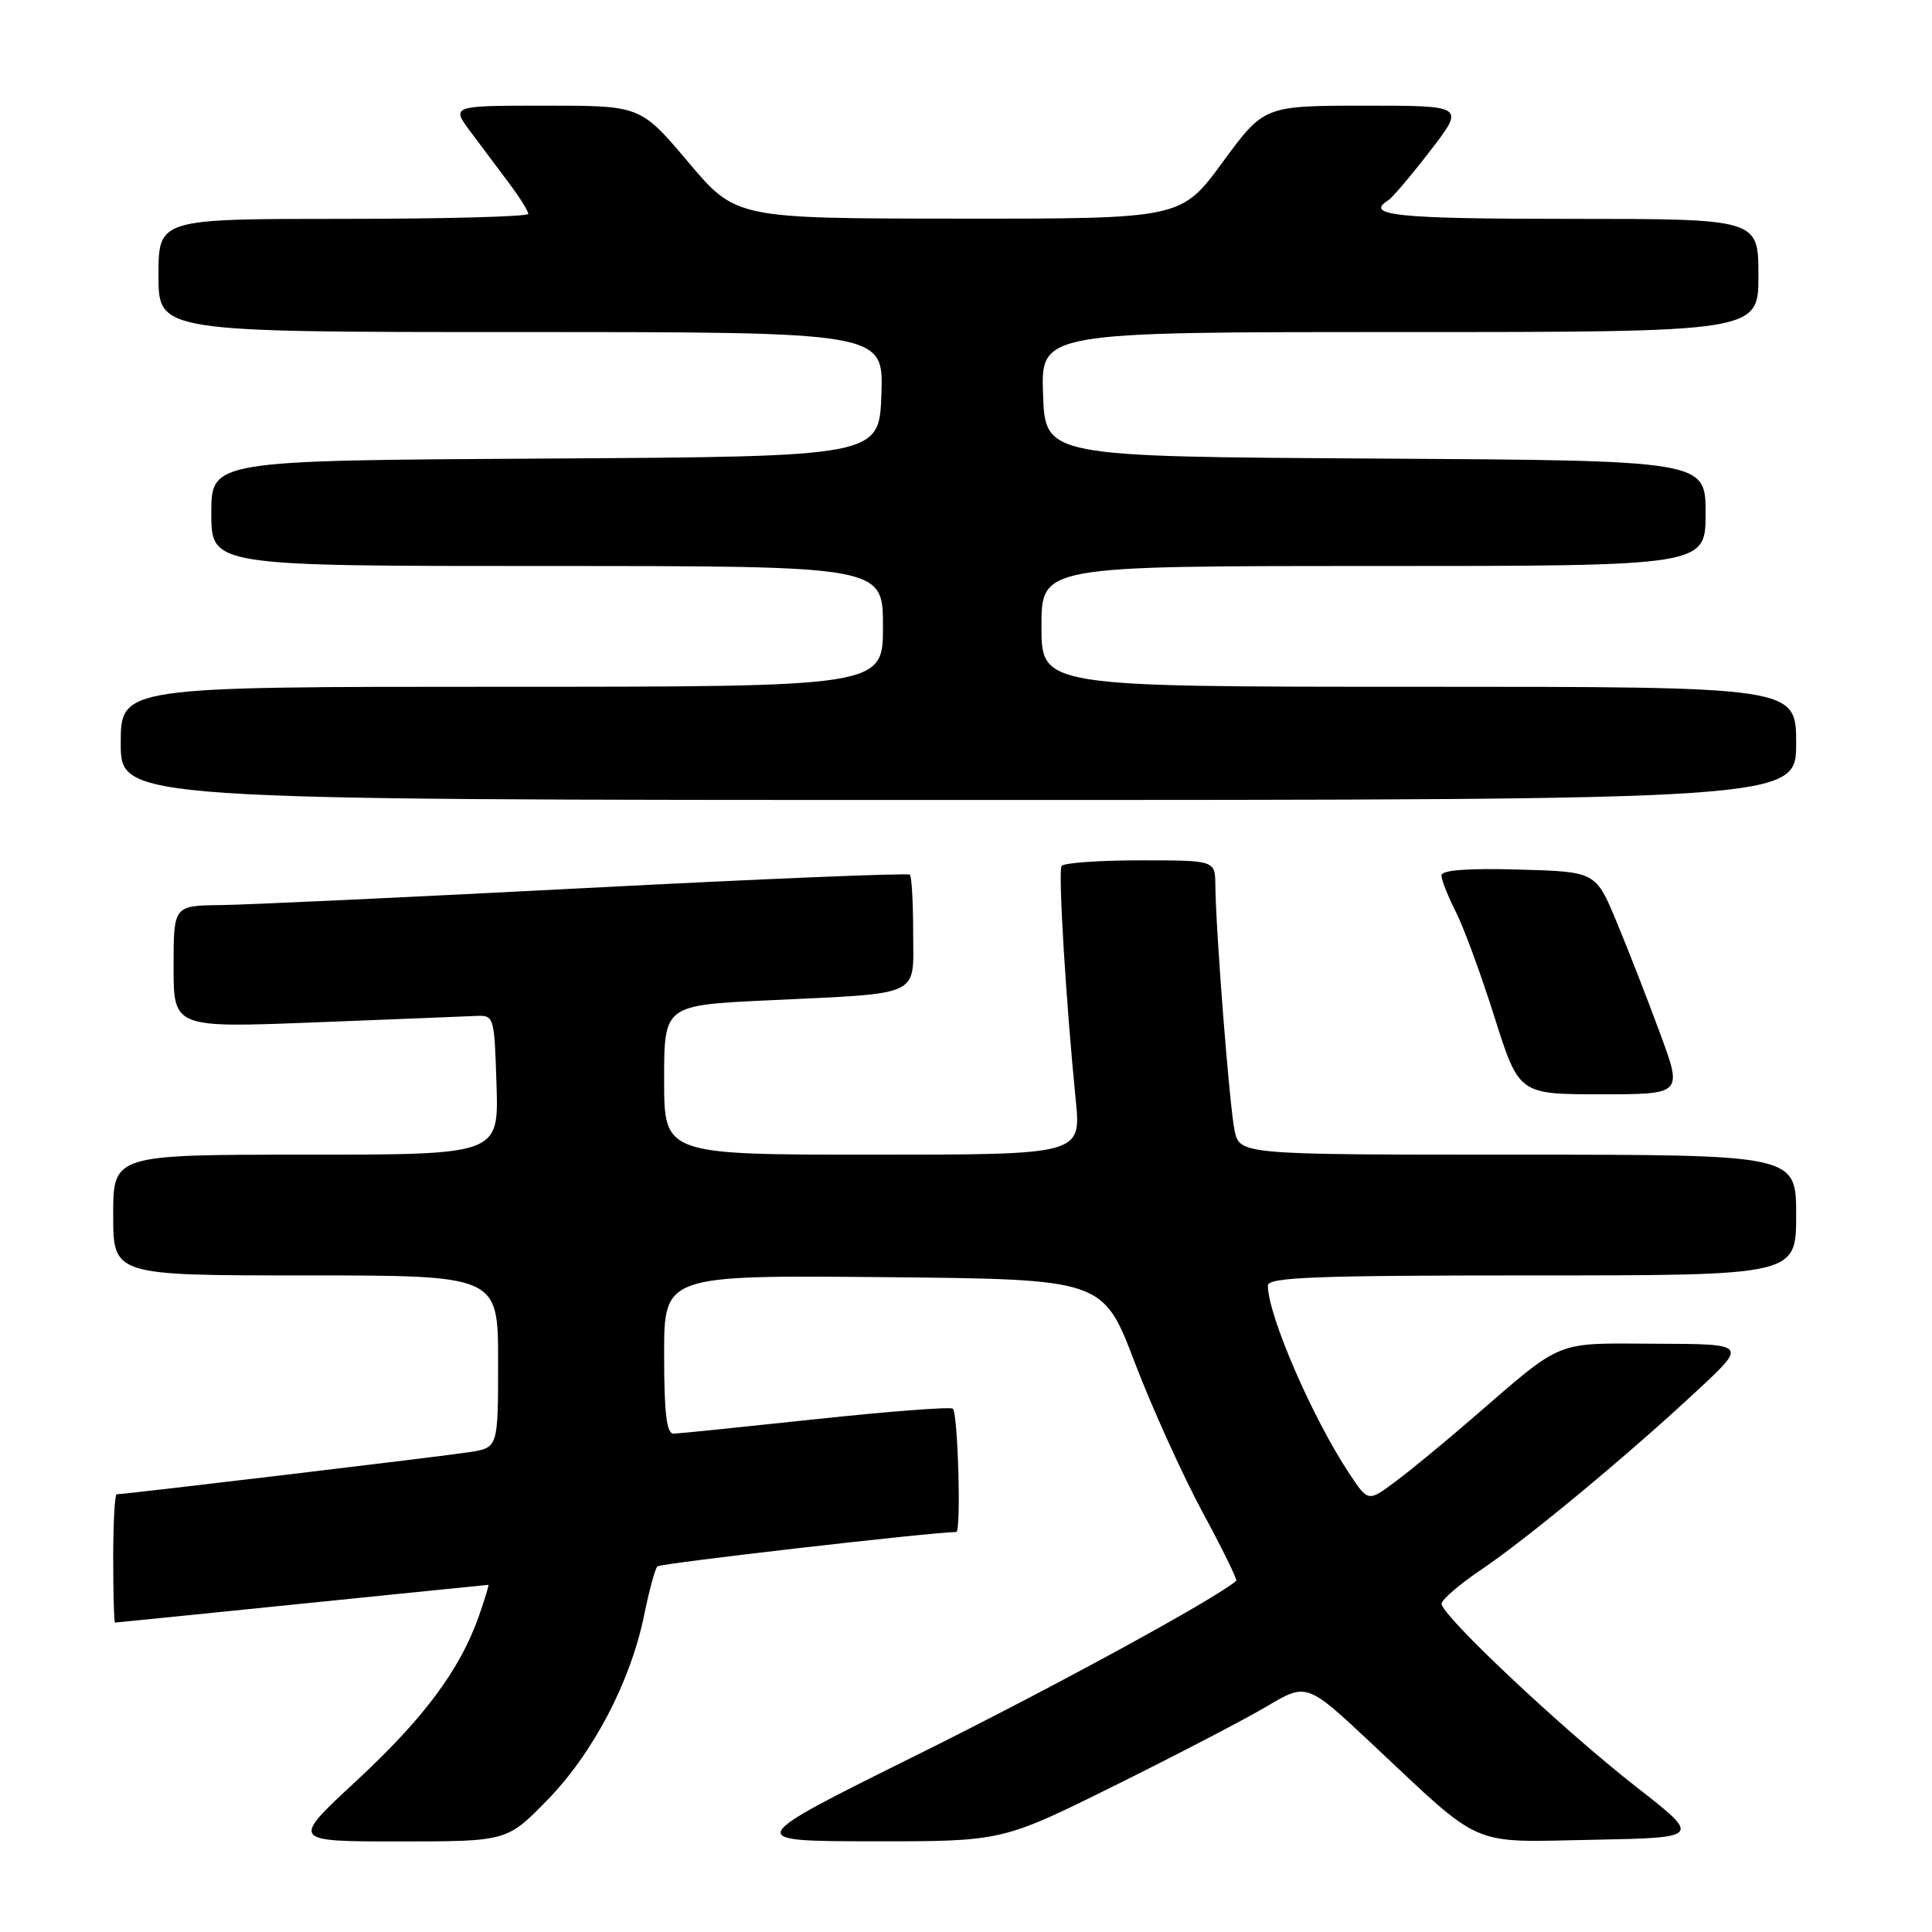 <?xml version="1.0" encoding="UTF-8" standalone="no"?>
<!DOCTYPE svg PUBLIC "-//W3C//DTD SVG 1.1//EN" "http://www.w3.org/Graphics/SVG/1.1/DTD/svg11.dtd" >
<svg xmlns="http://www.w3.org/2000/svg" xmlns:xlink="http://www.w3.org/1999/xlink" version="1.1" viewBox="0 0 256 256">
 <g >
 <path fill="currentColor"
d=" M 72.53 238.51 C 78.59 232.30 83.55 222.84 85.35 214.02 C 86.01 210.77 86.80 207.86 87.11 207.55 C 87.51 207.15 123.63 203.00 126.71 203.00 C 127.38 203.00 126.93 187.08 126.25 186.65 C 125.83 186.40 117.62 187.03 108.00 188.06 C 98.37 189.09 89.94 189.95 89.25 189.97 C 88.33 189.99 88.00 187.25 88.00 179.48 C 88.00 168.97 88.00 168.97 117.08 169.23 C 146.16 169.50 146.16 169.50 150.35 180.51 C 152.66 186.56 156.71 195.49 159.34 200.36 C 161.97 205.23 163.98 209.33 163.81 209.47 C 160.90 211.94 139.43 223.65 121.50 232.54 C 98.50 243.96 98.50 243.96 115.64 243.98 C 132.78 244.00 132.78 244.00 147.64 236.63 C 155.81 232.58 164.90 227.85 167.83 226.12 C 173.15 222.96 173.15 222.96 181.83 231.10 C 196.67 245.03 194.52 244.10 211.10 243.78 C 225.43 243.50 225.43 243.50 216.81 236.77 C 207.07 229.17 190.97 214.02 191.02 212.50 C 191.04 211.95 193.39 209.93 196.25 208.00 C 202.32 203.92 215.73 192.80 225.00 184.15 C 231.50 178.09 231.50 178.09 219.38 178.05 C 205.77 177.99 207.33 177.36 195.00 188.01 C 191.43 191.10 186.88 194.85 184.89 196.33 C 181.28 199.02 181.28 199.02 178.78 195.24 C 173.88 187.85 168.00 174.25 168.00 170.34 C 168.00 169.24 174.37 169.00 203.00 169.00 C 238.00 169.00 238.00 169.00 238.00 161.00 C 238.00 153.00 238.00 153.00 201.12 153.00 C 164.25 153.00 164.25 153.00 163.58 149.75 C 162.91 146.51 161.10 123.42 161.04 117.25 C 161.00 114.00 161.00 114.00 151.06 114.00 C 145.59 114.00 140.91 114.34 140.66 114.75 C 140.20 115.52 141.24 132.71 142.54 145.75 C 143.26 153.00 143.26 153.00 115.63 153.00 C 88.00 153.00 88.00 153.00 88.00 143.10 C 88.00 133.20 88.00 133.20 101.75 132.55 C 122.43 131.56 121.00 132.22 121.00 123.59 C 121.00 119.60 120.80 116.14 120.57 115.90 C 120.33 115.66 101.09 116.45 77.82 117.66 C 54.54 118.87 32.69 119.89 29.25 119.93 C 23.00 120.00 23.00 120.00 23.00 128.10 C 23.00 136.20 23.00 136.20 41.75 135.47 C 52.06 135.07 61.62 134.68 63.00 134.62 C 65.48 134.50 65.50 134.59 65.79 143.75 C 66.08 153.00 66.08 153.00 40.54 153.00 C 15.00 153.00 15.00 153.00 15.00 161.00 C 15.00 169.00 15.00 169.00 40.50 169.00 C 66.00 169.00 66.00 169.00 66.00 180.41 C 66.00 191.82 66.00 191.82 62.25 192.41 C 58.82 192.95 16.52 198.00 15.46 198.00 C 15.21 198.00 15.00 201.82 15.00 206.50 C 15.00 211.18 15.11 215.00 15.25 215.00 C 15.39 215.00 26.52 213.87 40.00 212.50 C 53.48 211.13 64.59 210.00 64.71 210.00 C 64.82 210.00 64.24 211.89 63.43 214.21 C 60.93 221.28 56.14 227.71 47.15 236.04 C 38.56 244.00 38.56 244.00 52.87 244.00 C 67.17 244.00 67.17 244.00 72.53 238.51 Z  M 219.97 136.93 C 218.34 132.49 215.75 125.86 214.22 122.18 C 211.45 115.50 211.45 115.50 201.22 115.22 C 194.42 115.03 191.00 115.29 191.00 116.00 C 191.00 116.60 191.85 118.75 192.89 120.79 C 193.93 122.83 196.24 129.11 198.02 134.75 C 201.27 145.00 201.27 145.00 212.11 145.00 C 222.95 145.00 222.95 145.00 219.97 136.93 Z  M 238.00 98.50 C 238.00 91.00 238.00 91.00 188.00 91.00 C 138.00 91.00 138.00 91.00 138.00 83.00 C 138.00 75.00 138.00 75.00 182.00 75.00 C 226.00 75.00 226.00 75.00 226.00 68.01 C 226.00 61.02 226.00 61.02 182.25 60.76 C 138.50 60.50 138.50 60.50 138.21 52.25 C 137.92 44.00 137.92 44.00 185.46 44.00 C 233.00 44.00 233.00 44.00 233.00 36.50 C 233.00 29.00 233.00 29.00 208.00 29.00 C 185.07 29.00 180.69 28.55 183.98 26.52 C 184.51 26.18 187.01 23.23 189.53 19.96 C 194.12 14.00 194.12 14.00 180.81 14.00 C 167.50 14.01 167.50 14.01 162.00 21.50 C 156.50 28.99 156.50 28.99 127.00 28.97 C 97.50 28.95 97.50 28.95 91.19 21.47 C 84.87 14.00 84.87 14.00 72.32 14.00 C 59.76 14.00 59.76 14.00 62.38 17.50 C 63.82 19.42 66.12 22.50 67.50 24.34 C 68.88 26.18 70.00 27.98 70.00 28.34 C 70.00 28.70 58.98 29.00 45.50 29.00 C 21.00 29.00 21.00 29.00 21.00 36.50 C 21.00 44.00 21.00 44.00 69.04 44.00 C 117.08 44.00 117.08 44.00 116.79 52.25 C 116.50 60.50 116.50 60.50 72.25 60.76 C 28.00 61.02 28.00 61.02 28.00 68.01 C 28.00 75.00 28.00 75.00 72.50 75.00 C 117.00 75.00 117.00 75.00 117.00 83.00 C 117.00 91.00 117.00 91.00 66.50 91.00 C 16.00 91.00 16.00 91.00 16.00 98.50 C 16.00 106.00 16.00 106.00 127.00 106.00 C 238.00 106.00 238.00 106.00 238.00 98.50 Z "/>
</g>
</svg>